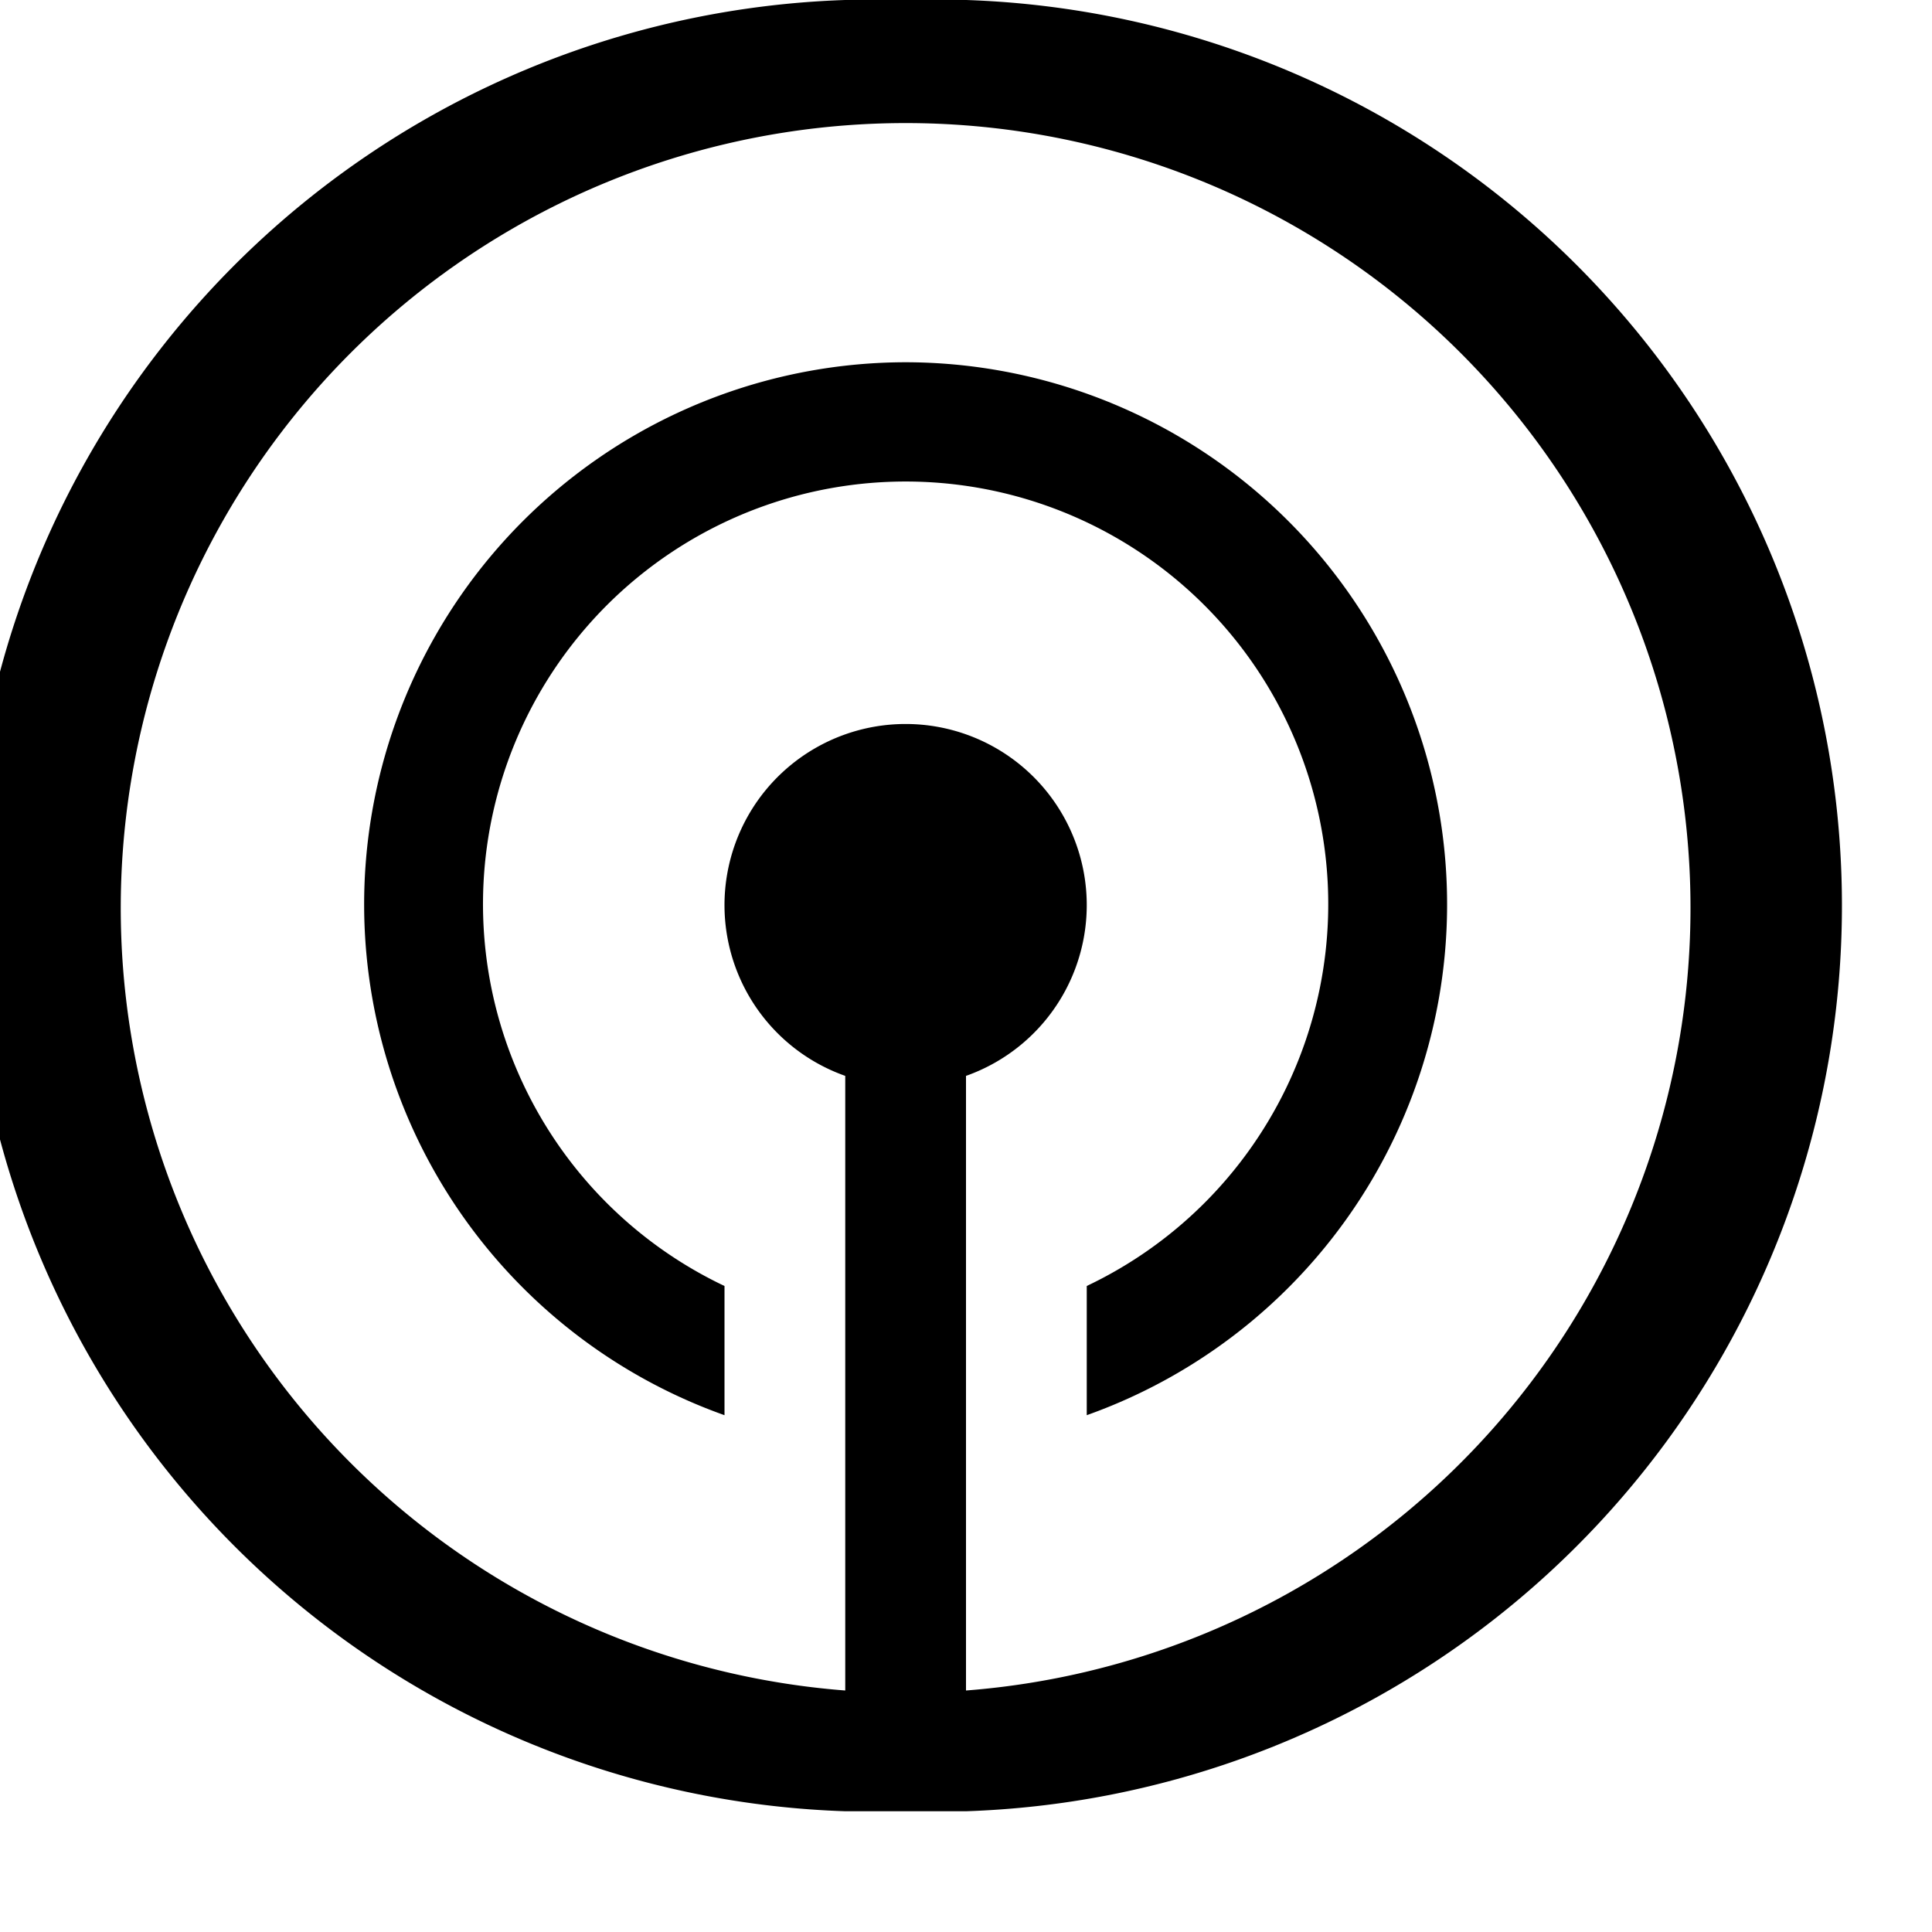<svg xmlns="http://www.w3.org/2000/svg" viewBox="0 0 16 16"><defs><style>.cls-1{fill-rule:evenodd;}</style></defs><title>tethering</title><g id="Icon"><path class="cls-1" d="M7.5,3A4.49,4.49,0,0,0,6,11.72V10.65a3.5,3.5,0,1,1,3,0v1.07A4.49,4.49,0,0,0,7.5,3Zm0-3A7.5,7.5,0,0,0,7,15v0H8v0A7.5,7.5,0,0,0,7.5,0ZM8,14V8.91a1.5,1.5,0,1,0-1,0V14a6.5,6.5,0,1,1,1,0Z"/></g></svg>